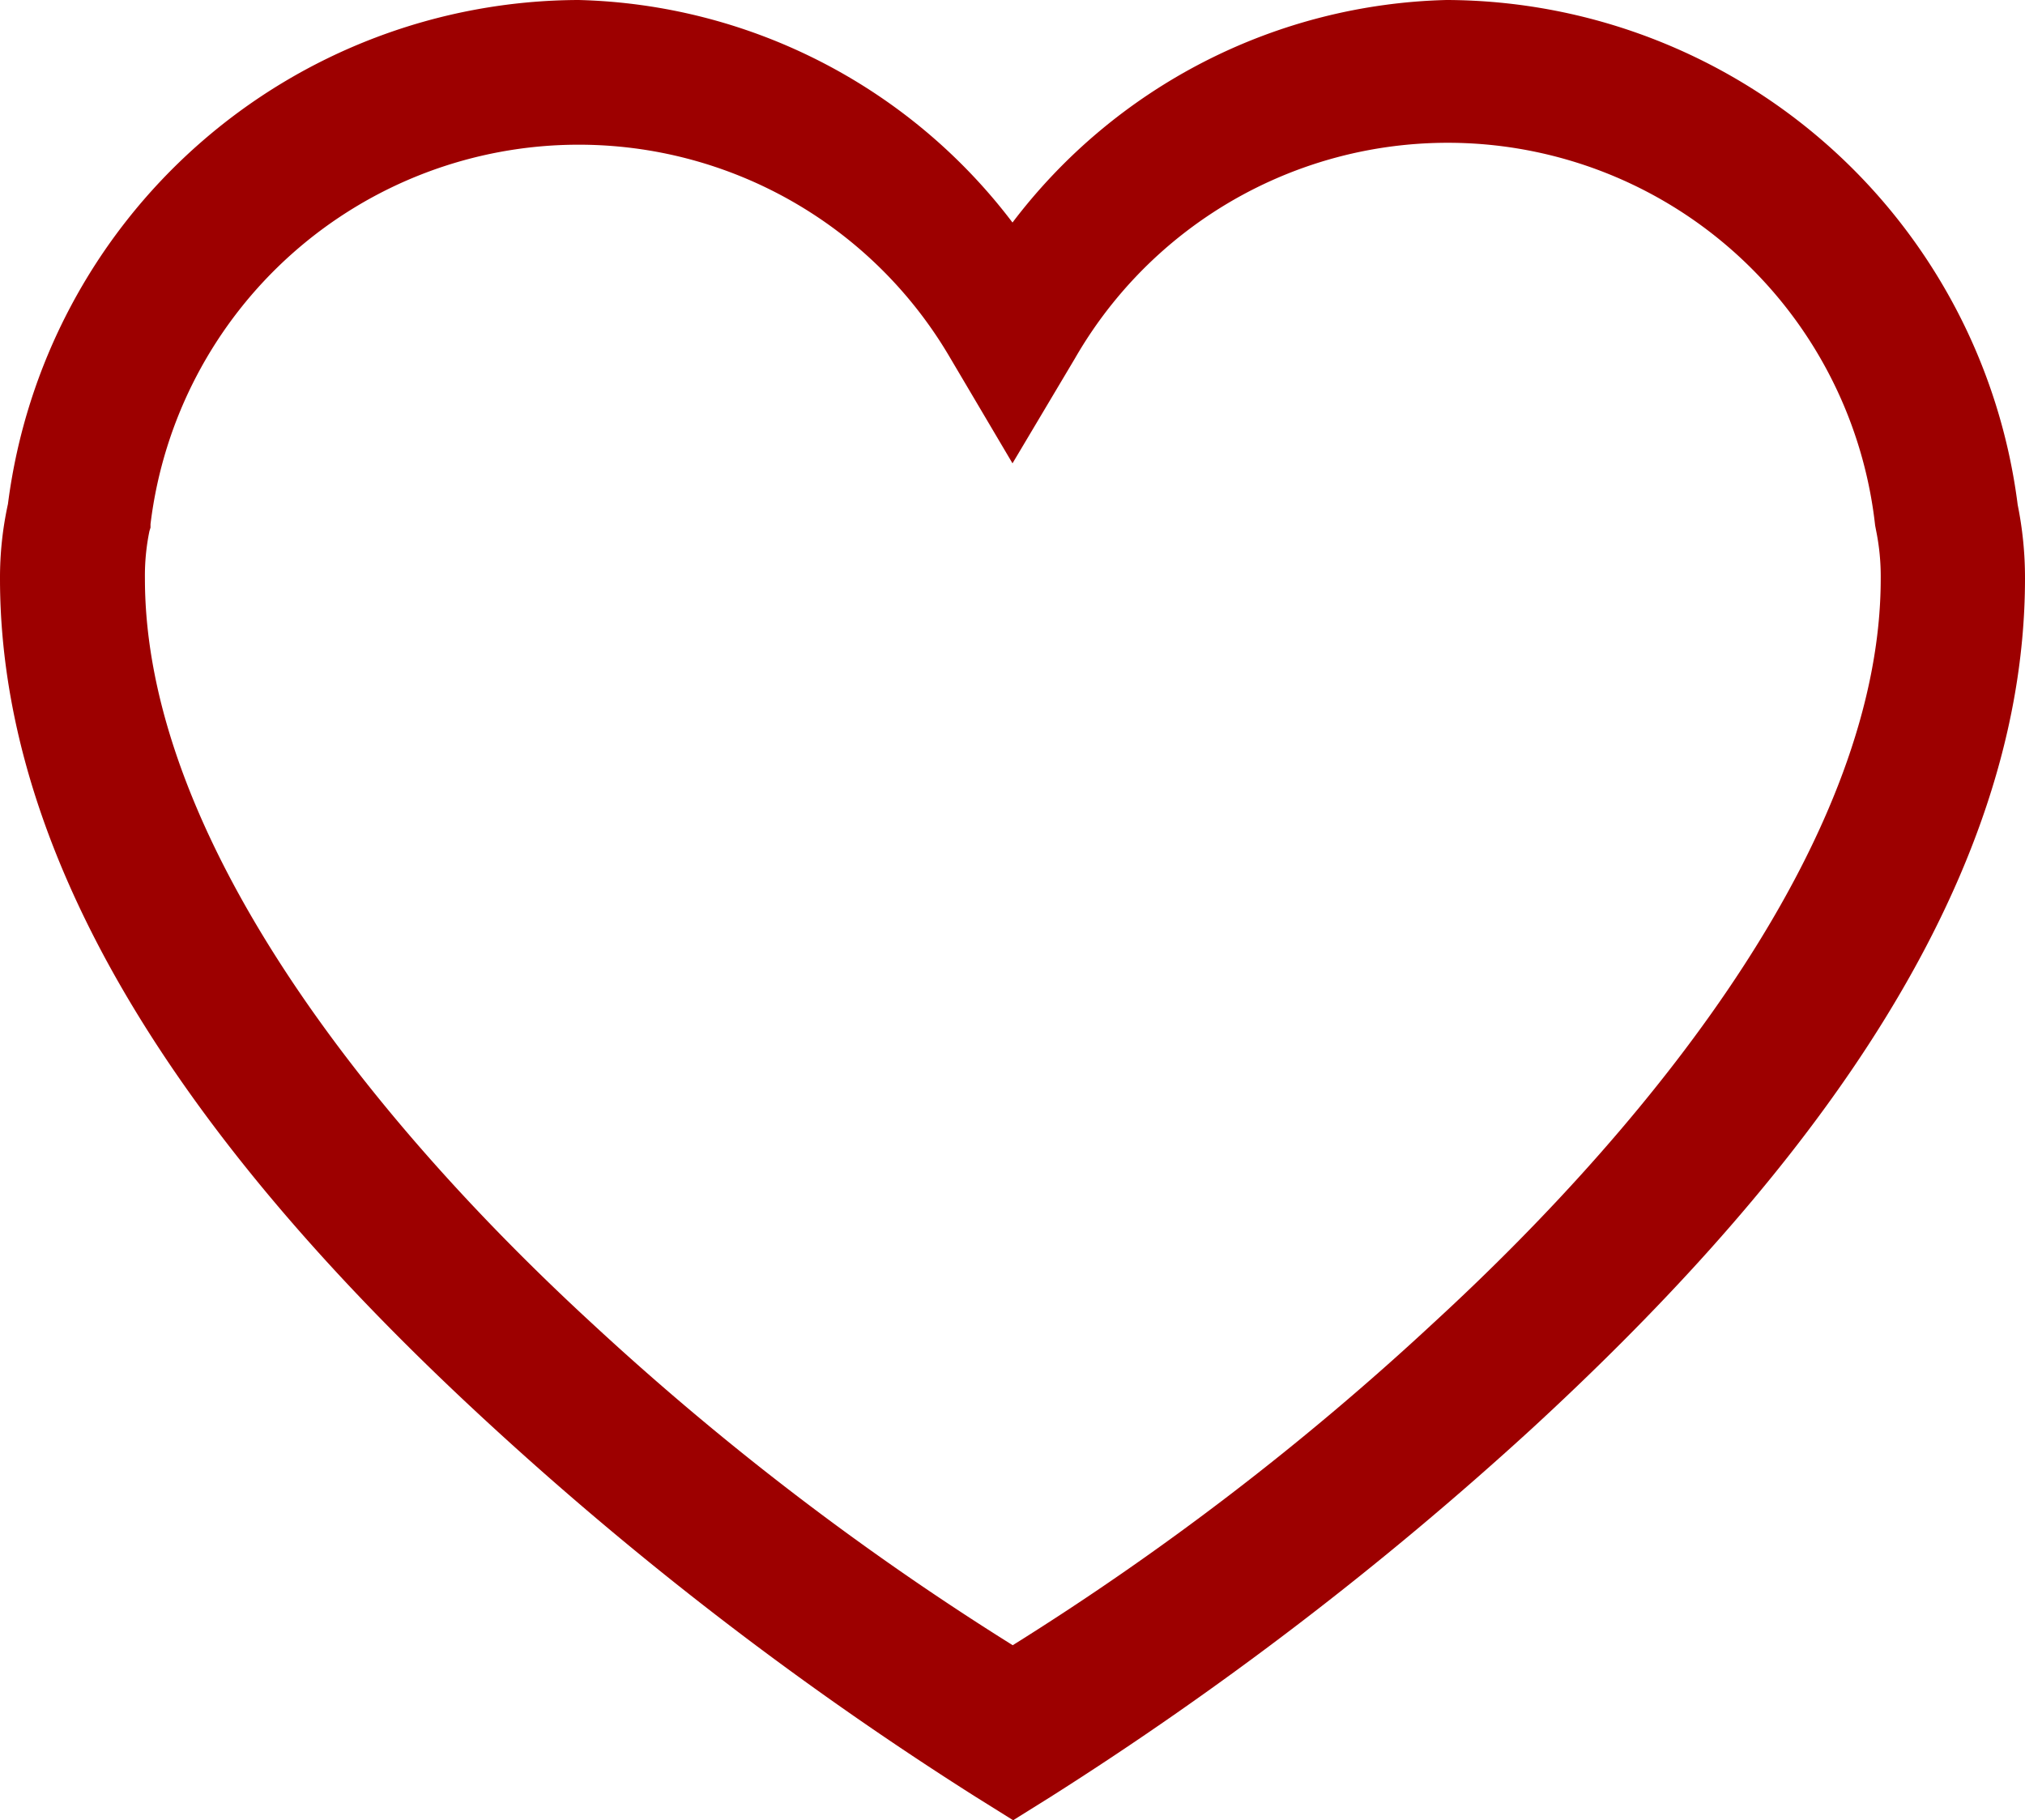 <svg xmlns="http://www.w3.org/2000/svg" viewBox="0 0 9.418 8.466">
<defs>
<style>
.cls-1 {
fill: #9d0000;
}
</style>
</defs>
<g id="icons8-like" transform="translate(-1 -2)">
<path id="Path_7885" data-name="Path 7885" class="cls-1" d="M3.691,2A2.684,2.684,0,0,0,1.037,4.344,1.6,1.6,0,0,0,1,4.691C1,6.228,2.175,7.615,3.3,8.645a15.9,15.9,0,0,0,2.239,1.713l.173.108.173-.108A16,16,0,0,0,8.124,8.645c1.119-1.03,2.294-2.417,2.294-3.955a1.709,1.709,0,0,0-.034-.342A2.686,2.686,0,0,0,7.727,2,2.614,2.614,0,0,0,5.709,3.035,2.614,2.614,0,0,0,3.691,2Zm0,.673a2,2,0,0,1,1.729.993l.289.489L6,3.666a2,2,0,0,1,3.721.778l.005.026a1.066,1.066,0,0,1,.021.221c0,1.177-1.012,2.481-2.079,3.461a12.969,12.969,0,0,1-1.958,1.5,13.068,13.068,0,0,1-1.96-1.5c-1.064-.98-2.076-2.283-2.076-3.461a1.03,1.03,0,0,1,.021-.221L1.7,4.454V4.438A2.006,2.006,0,0,1,3.691,2.673Z"/>
</g>
</svg>
